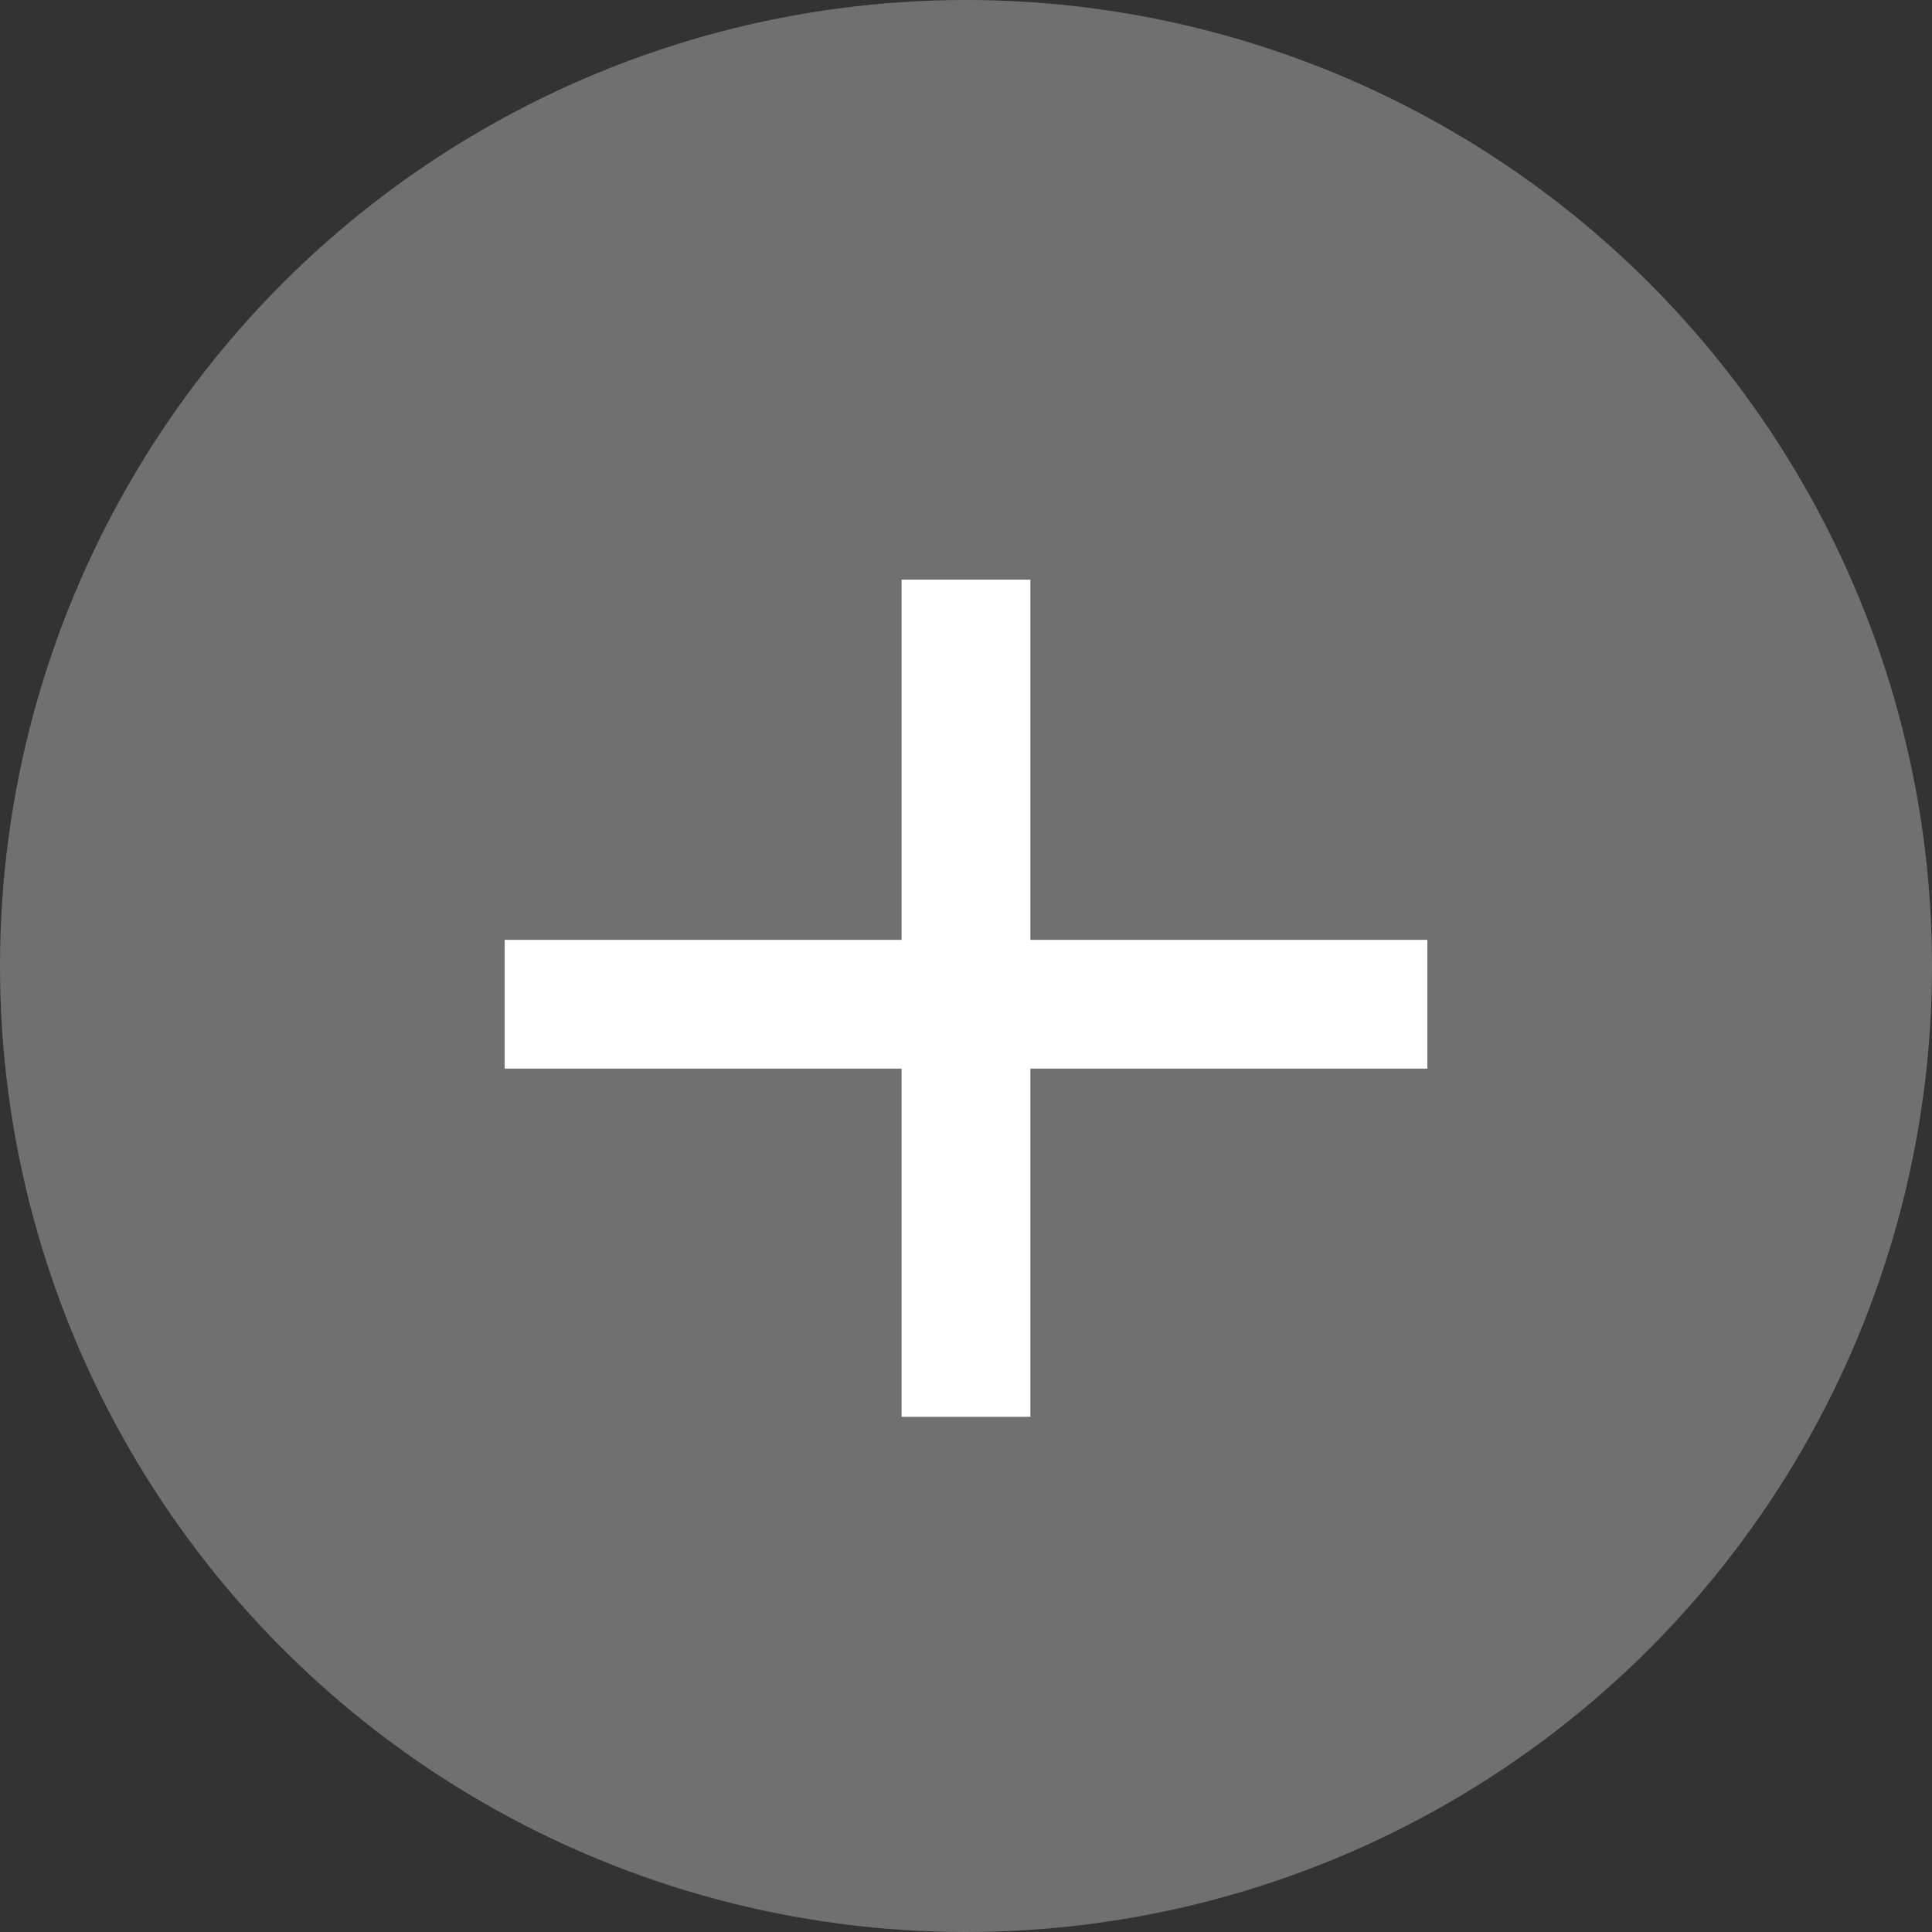 <svg id="Group_31" data-name="Group 31" xmlns="http://www.w3.org/2000/svg" width="30" height="30" viewBox="0 0 30 30">
  <rect x="0" y="0" width="30" height="30" fill="#333333" stroke="none"/>
  <circle id="Ellipse_27" data-name="Ellipse 27" cx="15" cy="15" r="15" fill="#707070"/>
  <line id="Line_17" data-name="Line 17" x2="14.328" transform="translate(7.836 15.594)" fill="none" stroke="#fff" stroke-width="2"/>
  <line id="Line_18" data-name="Line 18" y2="13" transform="translate(15 9)" fill="none" stroke="#fff" stroke-width="2"/>
</svg>
